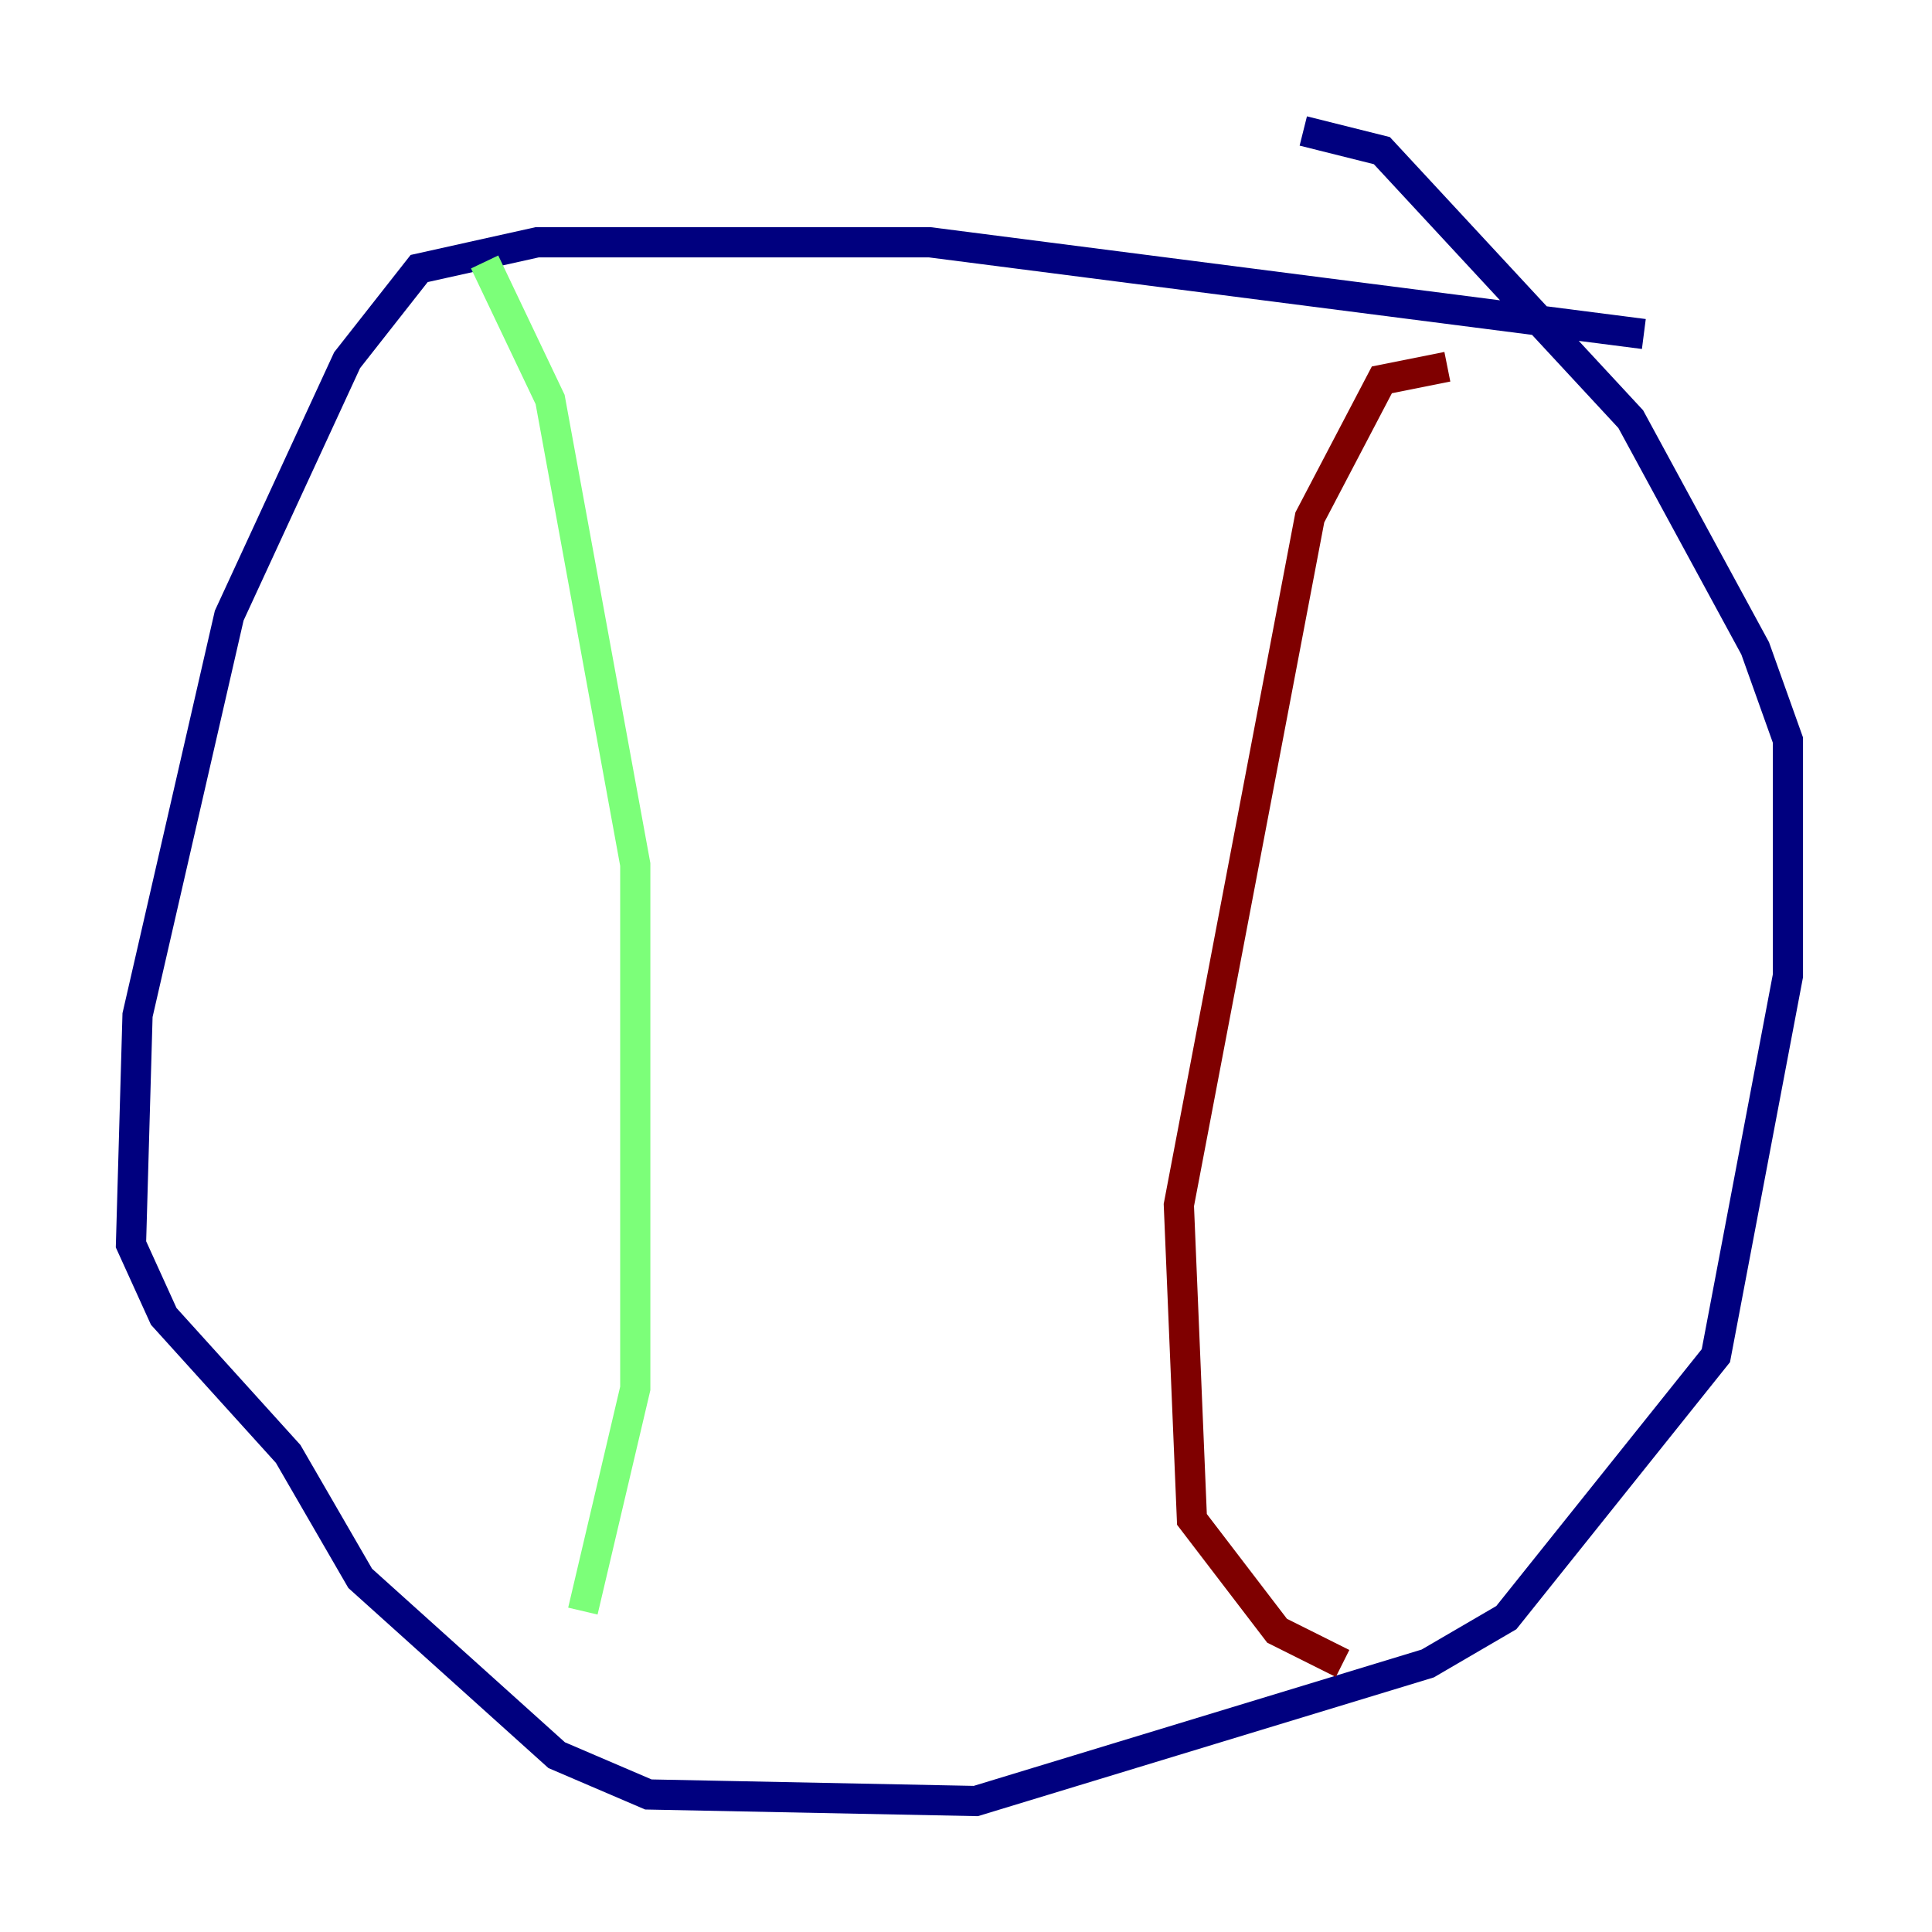 <?xml version="1.0" encoding="utf-8" ?>
<svg baseProfile="tiny" height="128" version="1.2" viewBox="0,0,128,128" width="128" xmlns="http://www.w3.org/2000/svg" xmlns:ev="http://www.w3.org/2001/xml-events" xmlns:xlink="http://www.w3.org/1999/xlink"><defs /><polyline fill="none" points="108.909,22.129 61.614,16.054 35.58,16.054 27.77,17.79 22.997,23.864 15.186,40.786 9.112,67.254 8.678,82.441 10.848,87.214 19.091,96.325 23.864,104.57 36.881,116.285 42.956,118.888 64.651,119.322 94.59,110.21 99.797,107.173 113.681,89.817 118.454,64.651 118.454,49.031 116.285,42.956 108.041,27.77 91.552,9.98 86.346,8.678" stroke="#00007f" stroke-width="2" /><polyline fill="none" points="32.108,17.356 36.447,26.468 42.088,57.275 42.088,91.986 38.617,106.739" stroke="#7cff79" stroke-width="2" /><polyline fill="none" points="95.891,24.298 91.552,25.166 86.78,34.278 78.102,79.837 78.969,100.664 84.61,108.041 88.949,110.21" stroke="#7f0000" stroke-width="2" /></svg>